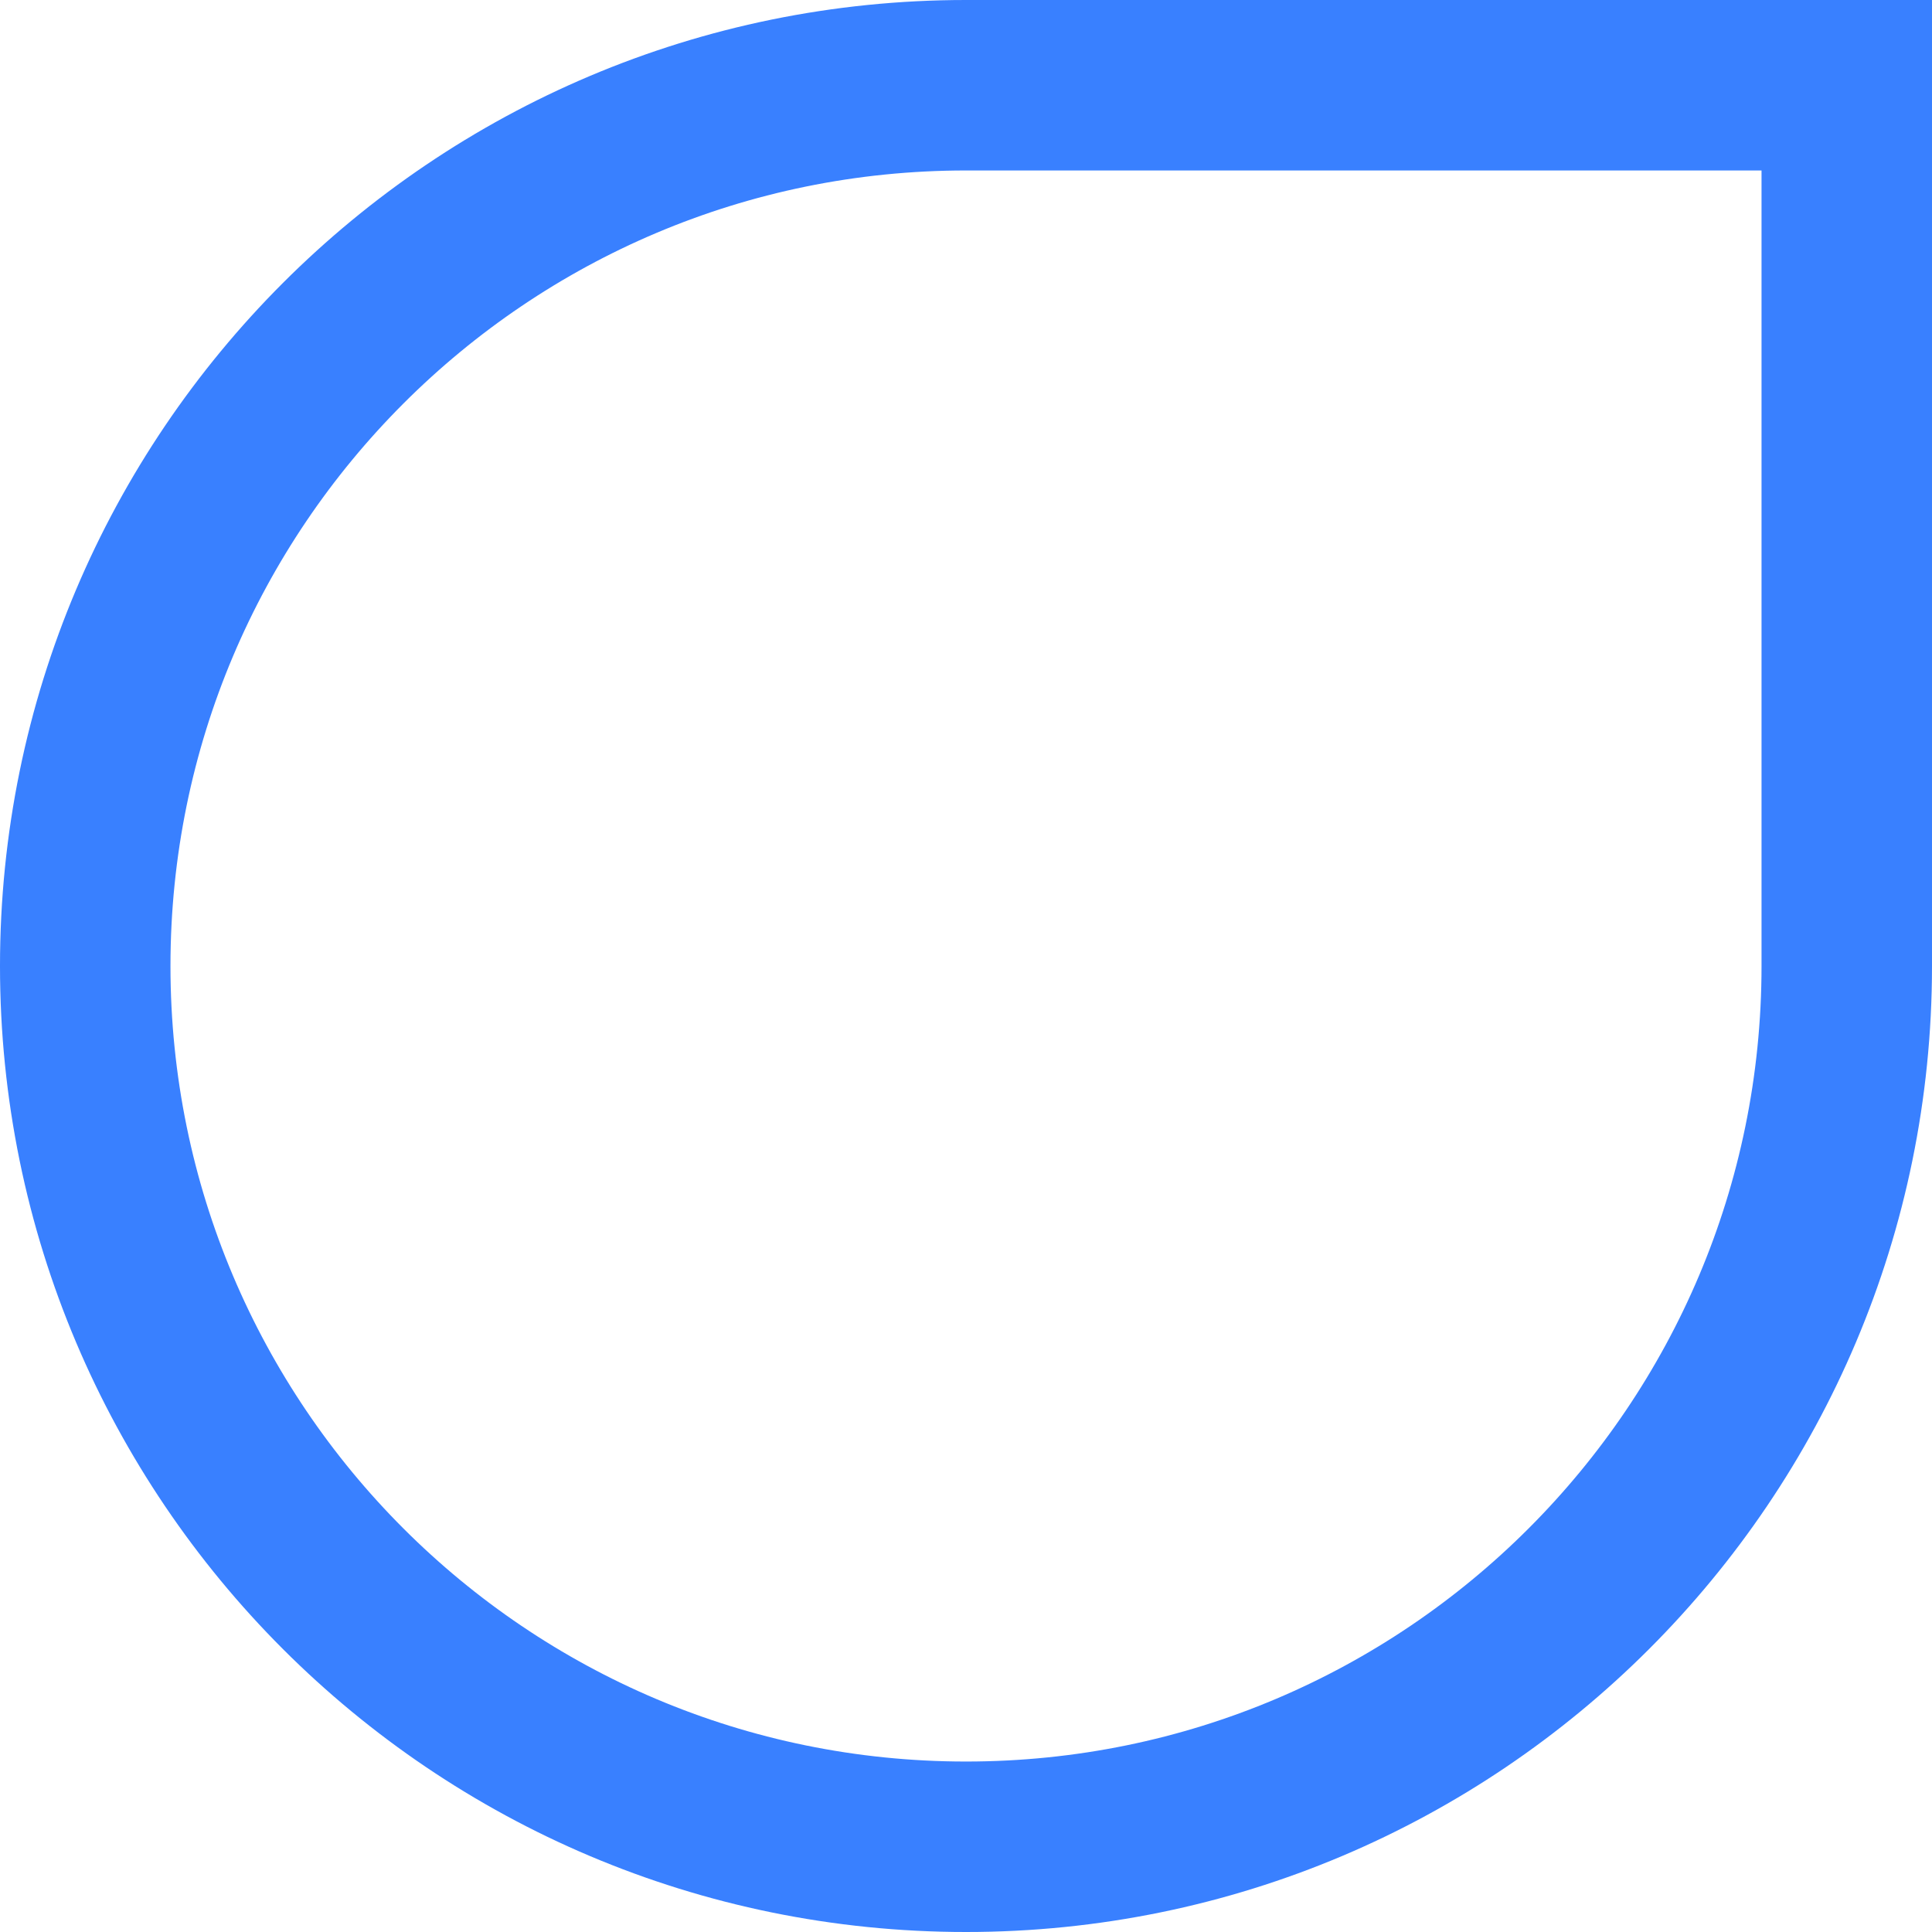 <svg width="170" height="170" viewBox="0 0 170 170" fill="none" xmlns="http://www.w3.org/2000/svg">
<path d="M85 7.5H162.5V85C162.5 127.802 127.802 162.5 85 162.5C42.198 162.5 7.5 127.802 7.5 85C7.5 42.198 42.198 7.5 85 7.5Z" stroke="#3980FF" stroke-width="15"/>
</svg>
